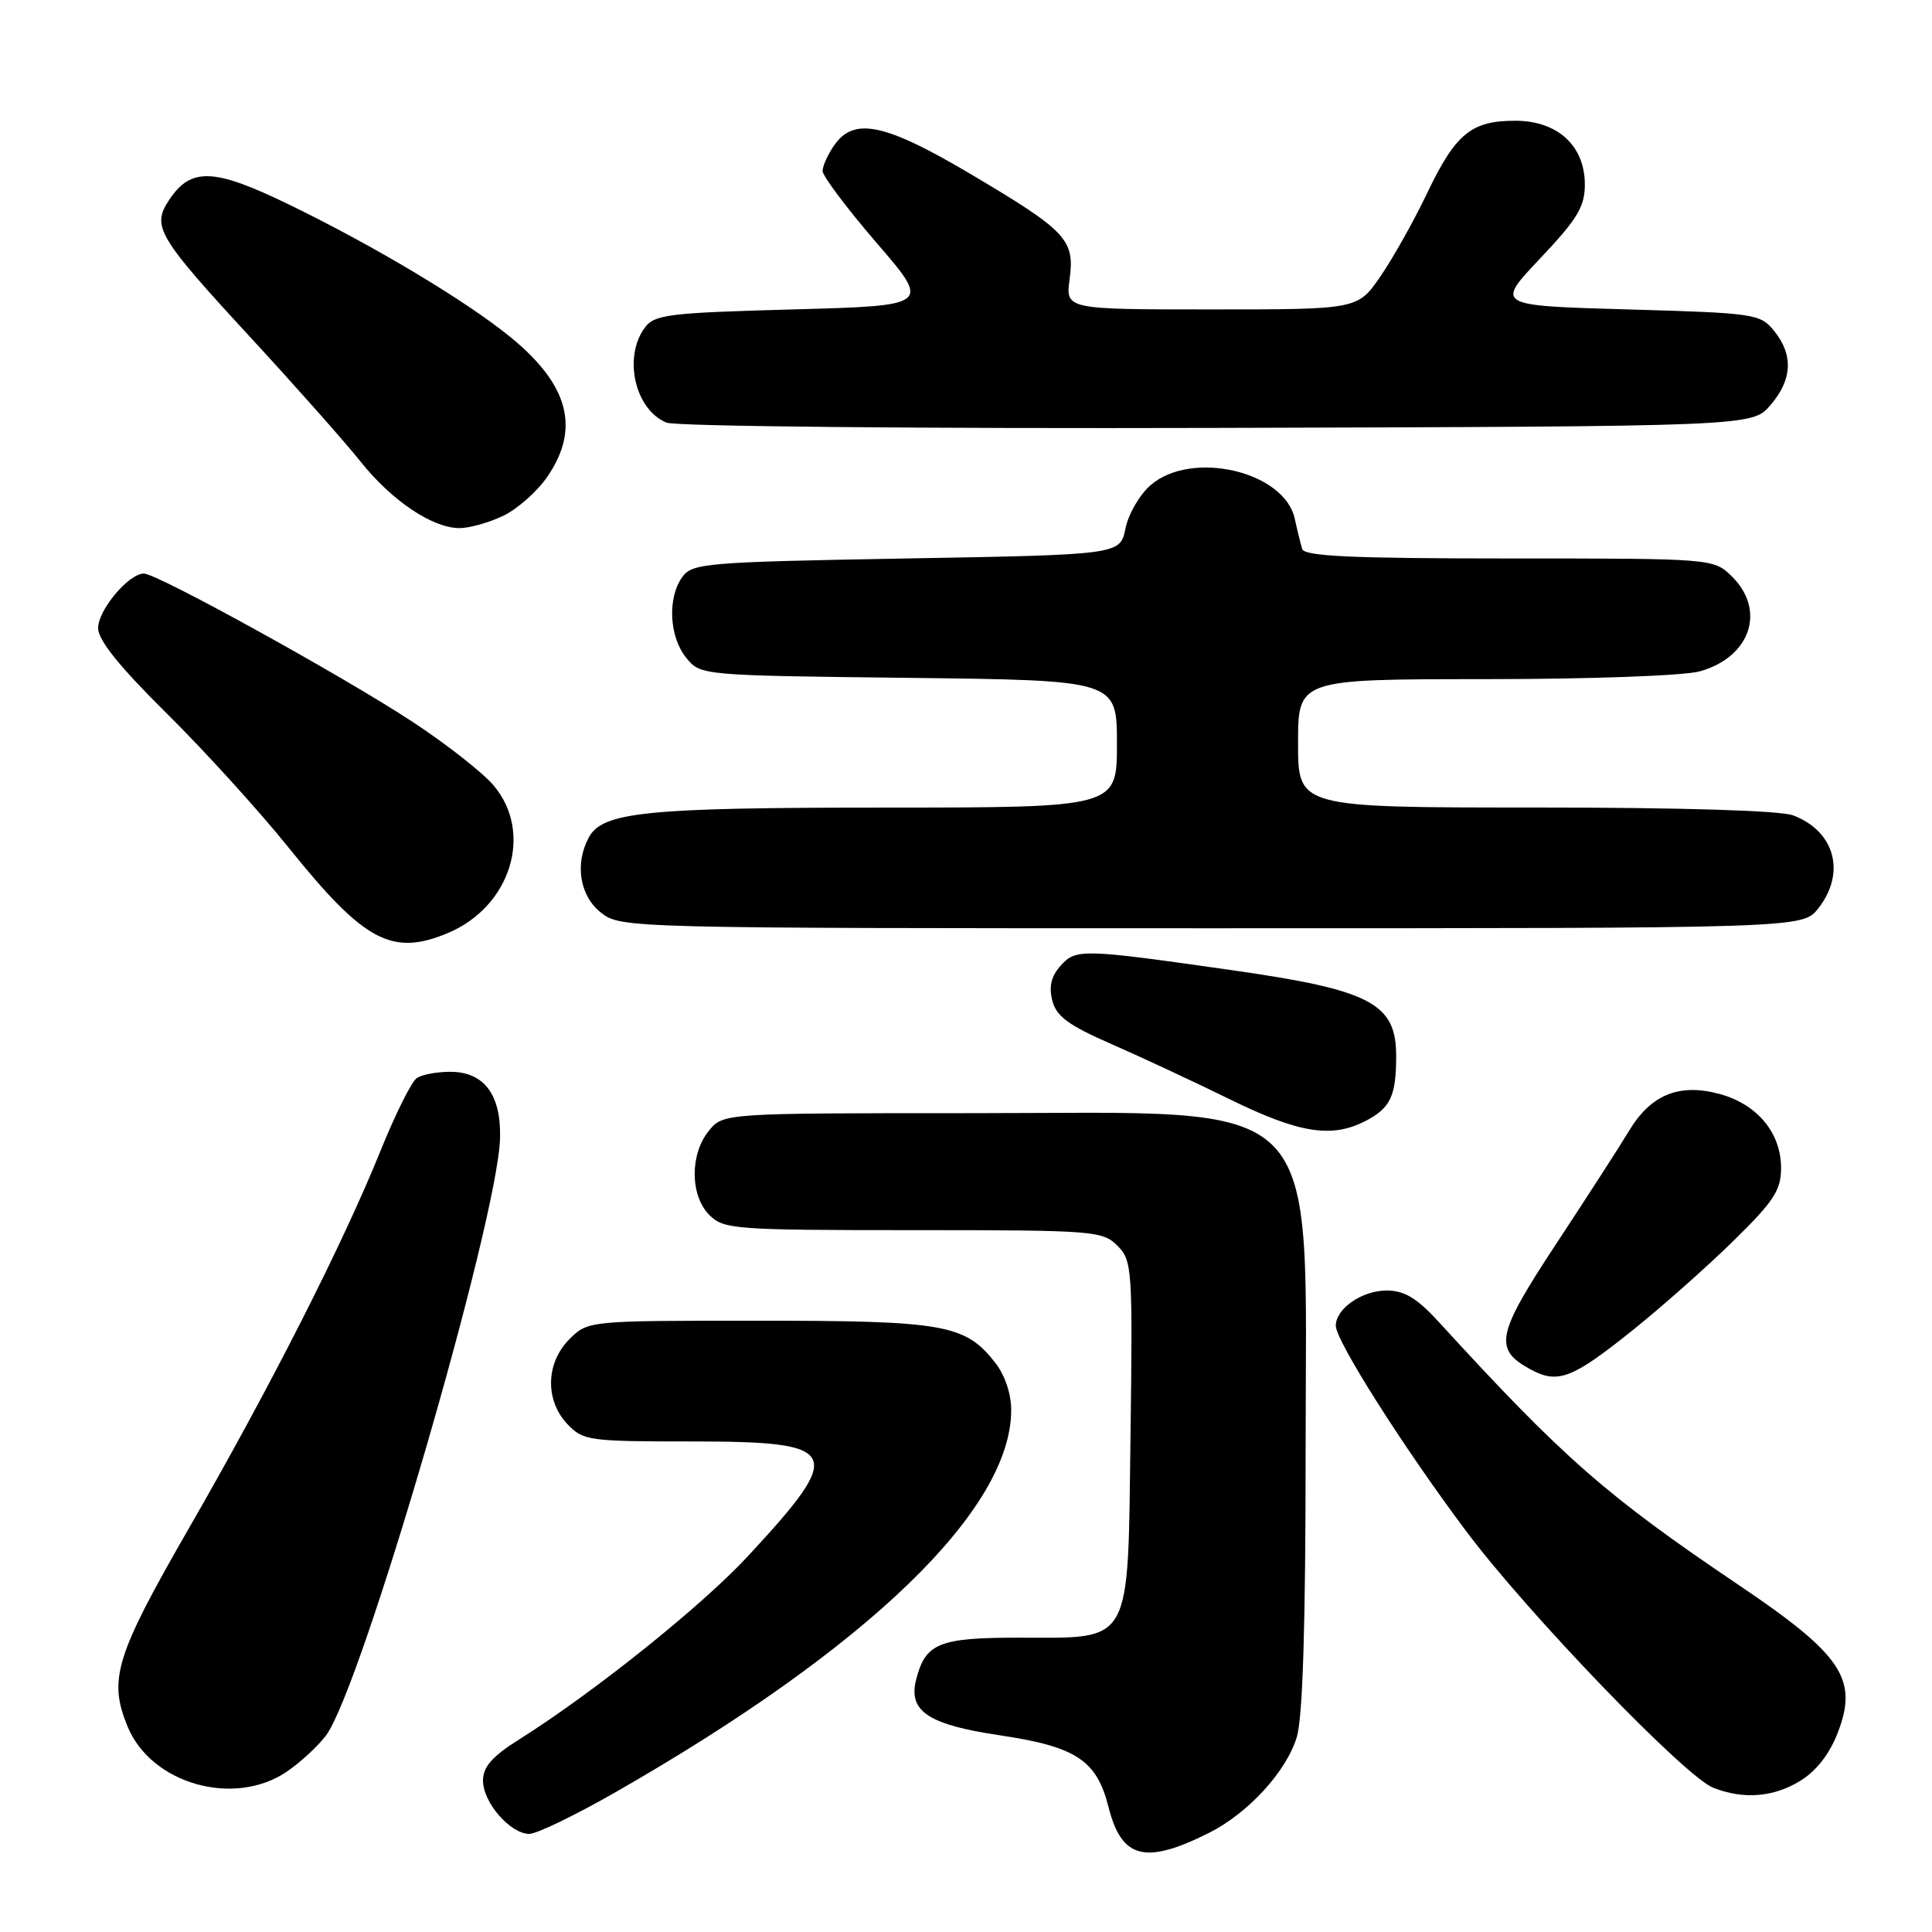 <?xml version="1.0" encoding="UTF-8" standalone="no"?>
<!DOCTYPE svg PUBLIC "-//W3C//DTD SVG 1.1//EN" "http://www.w3.org/Graphics/SVG/1.1/DTD/svg11.dtd" >
<svg xmlns="http://www.w3.org/2000/svg" xmlns:xlink="http://www.w3.org/1999/xlink" version="1.1" viewBox="0 0 256 256">
 <g >
 <path fill="currentColor"
d=" M 160.19 242.87 C 165.39 240.27 170.47 234.71 171.84 230.15 C 172.62 227.53 173.00 215.27 173.00 192.52 C 173.00 144.08 176.36 147.50 128.66 147.50 C 95.82 147.50 95.82 147.50 93.91 149.86 C 91.39 152.97 91.44 158.44 94.00 161.00 C 95.89 162.89 97.33 163.00 121.00 163.00 C 144.88 163.00 146.09 163.09 148.05 165.05 C 150.02 167.02 150.09 168.03 149.80 190.14 C 149.43 218.36 150.18 217.00 134.96 217.00 C 124.38 217.00 122.61 217.73 121.38 222.61 C 120.34 226.76 123.04 228.54 132.51 229.94 C 142.60 231.45 145.32 233.24 146.88 239.43 C 148.61 246.30 151.73 247.11 160.19 242.87 Z  M 81.71 237.39 C 115.05 218.30 133.95 200.04 133.99 186.88 C 134.00 184.68 133.16 182.20 131.83 180.51 C 127.88 175.49 125.08 175.00 100.49 175.00 C 77.91 175.00 77.91 175.00 75.45 177.45 C 72.32 180.59 72.19 185.51 75.17 188.69 C 77.25 190.89 78.00 191.00 91.55 191.00 C 111.49 191.00 112.08 192.19 99.14 206.16 C 93.02 212.78 78.66 224.28 68.75 230.51 C 65.21 232.74 64.00 234.12 64.00 235.94 C 64.00 238.84 67.62 243.00 70.14 243.00 C 71.12 243.00 76.33 240.48 81.71 237.39 Z  M 238.56 235.96 C 240.70 234.64 242.46 232.37 243.54 229.52 C 246.24 222.47 244.06 219.24 230.37 210.01 C 212.80 198.16 207.12 193.18 190.67 175.19 C 187.75 172.00 186.09 171.00 183.74 171.00 C 180.47 171.00 177.00 173.40 177.00 175.67 C 177.00 177.67 186.02 191.88 194.29 202.91 C 202.46 213.81 223.24 235.39 227.00 236.88 C 231.01 238.47 235.02 238.15 238.56 235.96 Z  M 38.01 234.75 C 39.83 233.51 42.17 231.34 43.22 229.93 C 47.93 223.57 66.00 161.51 66.26 150.79 C 66.41 145.01 64.11 141.99 59.60 142.02 C 57.89 142.02 55.94 142.39 55.25 142.83 C 54.56 143.26 52.40 147.59 50.44 152.44 C 45.49 164.72 35.80 183.82 24.98 202.59 C 15.29 219.43 14.33 222.55 16.92 228.81 C 20.07 236.40 31.04 239.49 38.01 234.75 Z  M 216.45 176.17 C 220.27 173.10 226.24 167.81 229.70 164.41 C 235.05 159.17 236.00 157.71 236.00 154.75 C 236.00 150.10 232.83 146.30 227.83 144.95 C 222.48 143.51 218.73 145.05 215.84 149.87 C 214.64 151.87 210.33 158.55 206.26 164.73 C 198.26 176.86 197.86 178.78 202.82 181.46 C 206.45 183.42 208.34 182.68 216.45 176.17 Z  M 180.93 148.54 C 184.25 146.82 185.00 145.23 185.00 139.92 C 185.00 132.95 181.63 131.18 163.35 128.57 C 143.44 125.73 142.58 125.70 140.58 127.91 C 139.30 129.32 138.96 130.71 139.43 132.56 C 139.95 134.66 141.56 135.85 147.28 138.35 C 151.24 140.08 158.31 143.38 162.99 145.68 C 172.13 150.16 176.45 150.85 180.93 148.54 Z  M 59.33 123.64 C 67.67 120.15 70.71 110.38 65.42 104.09 C 64.00 102.40 59.16 98.60 54.67 95.65 C 45.43 89.58 20.83 76.00 19.07 76.00 C 17.05 76.00 13.00 80.82 13.00 83.23 C 13.00 84.82 15.84 88.35 22.08 94.52 C 27.08 99.46 34.39 107.51 38.33 112.42 C 48.26 124.76 51.94 126.73 59.33 123.64 Z  M 240.93 120.37 C 244.63 115.66 243.14 110.14 237.60 108.04 C 235.92 107.40 222.76 107.00 203.43 107.00 C 172.00 107.00 172.00 107.00 172.00 98.50 C 172.00 90.00 172.00 90.00 196.75 89.99 C 210.70 89.99 223.12 89.54 225.22 88.96 C 231.90 87.10 234.03 80.94 229.55 76.45 C 227.09 74.00 227.09 74.00 200.01 74.00 C 179.22 74.00 172.85 73.71 172.55 72.75 C 172.34 72.06 171.89 70.25 171.56 68.72 C 170.18 62.45 157.91 59.59 152.48 64.27 C 151.03 65.51 149.52 68.10 149.13 70.02 C 148.42 73.50 148.42 73.50 120.13 74.00 C 93.59 74.47 91.75 74.62 90.42 76.44 C 88.42 79.18 88.66 84.35 90.91 87.14 C 92.82 89.50 92.82 89.50 120.41 89.82 C 148.00 90.14 148.00 90.14 148.00 98.57 C 148.00 107.00 148.00 107.00 117.25 107.01 C 85.51 107.01 79.83 107.59 78.01 110.98 C 76.13 114.49 76.82 118.71 79.63 120.93 C 82.25 122.98 82.87 123.00 160.56 123.00 C 238.85 123.00 238.85 123.00 240.93 120.37 Z  M 66.66 68.36 C 68.56 67.45 71.22 65.10 72.56 63.12 C 76.89 56.76 75.37 51.00 67.69 44.71 C 61.86 39.93 49.58 32.58 38.31 27.11 C 28.28 22.24 25.27 22.14 22.37 26.56 C 20.09 30.04 20.88 31.37 33.46 45.00 C 39.29 51.33 45.74 58.60 47.78 61.17 C 51.90 66.33 57.25 69.94 60.85 69.98 C 62.14 69.99 64.76 69.26 66.66 68.36 Z  M 234.59 53.69 C 237.49 50.31 237.66 47.04 235.09 43.86 C 233.25 41.58 232.58 41.48 215.67 41.00 C 198.16 40.50 198.16 40.50 204.08 34.24 C 209.01 29.03 210.00 27.39 210.00 24.45 C 210.00 19.31 206.39 16.00 200.77 16.00 C 194.95 16.00 192.87 17.71 189.11 25.58 C 187.36 29.25 184.57 34.22 182.91 36.63 C 179.90 41.00 179.90 41.00 160.55 41.00 C 141.19 41.00 141.19 41.00 141.73 36.98 C 142.43 31.75 141.35 30.61 128.56 23.03 C 117.27 16.35 113.17 15.49 110.56 19.22 C 109.70 20.44 109.00 21.99 109.00 22.66 C 109.00 23.33 112.22 27.61 116.16 32.19 C 123.33 40.50 123.33 40.50 105.08 41.00 C 88.50 41.45 86.70 41.68 85.42 43.44 C 82.55 47.37 84.15 54.31 88.32 56.00 C 89.54 56.50 121.70 56.81 161.34 56.70 C 232.17 56.50 232.17 56.50 234.59 53.69 Z "/>
</g>
</svg>